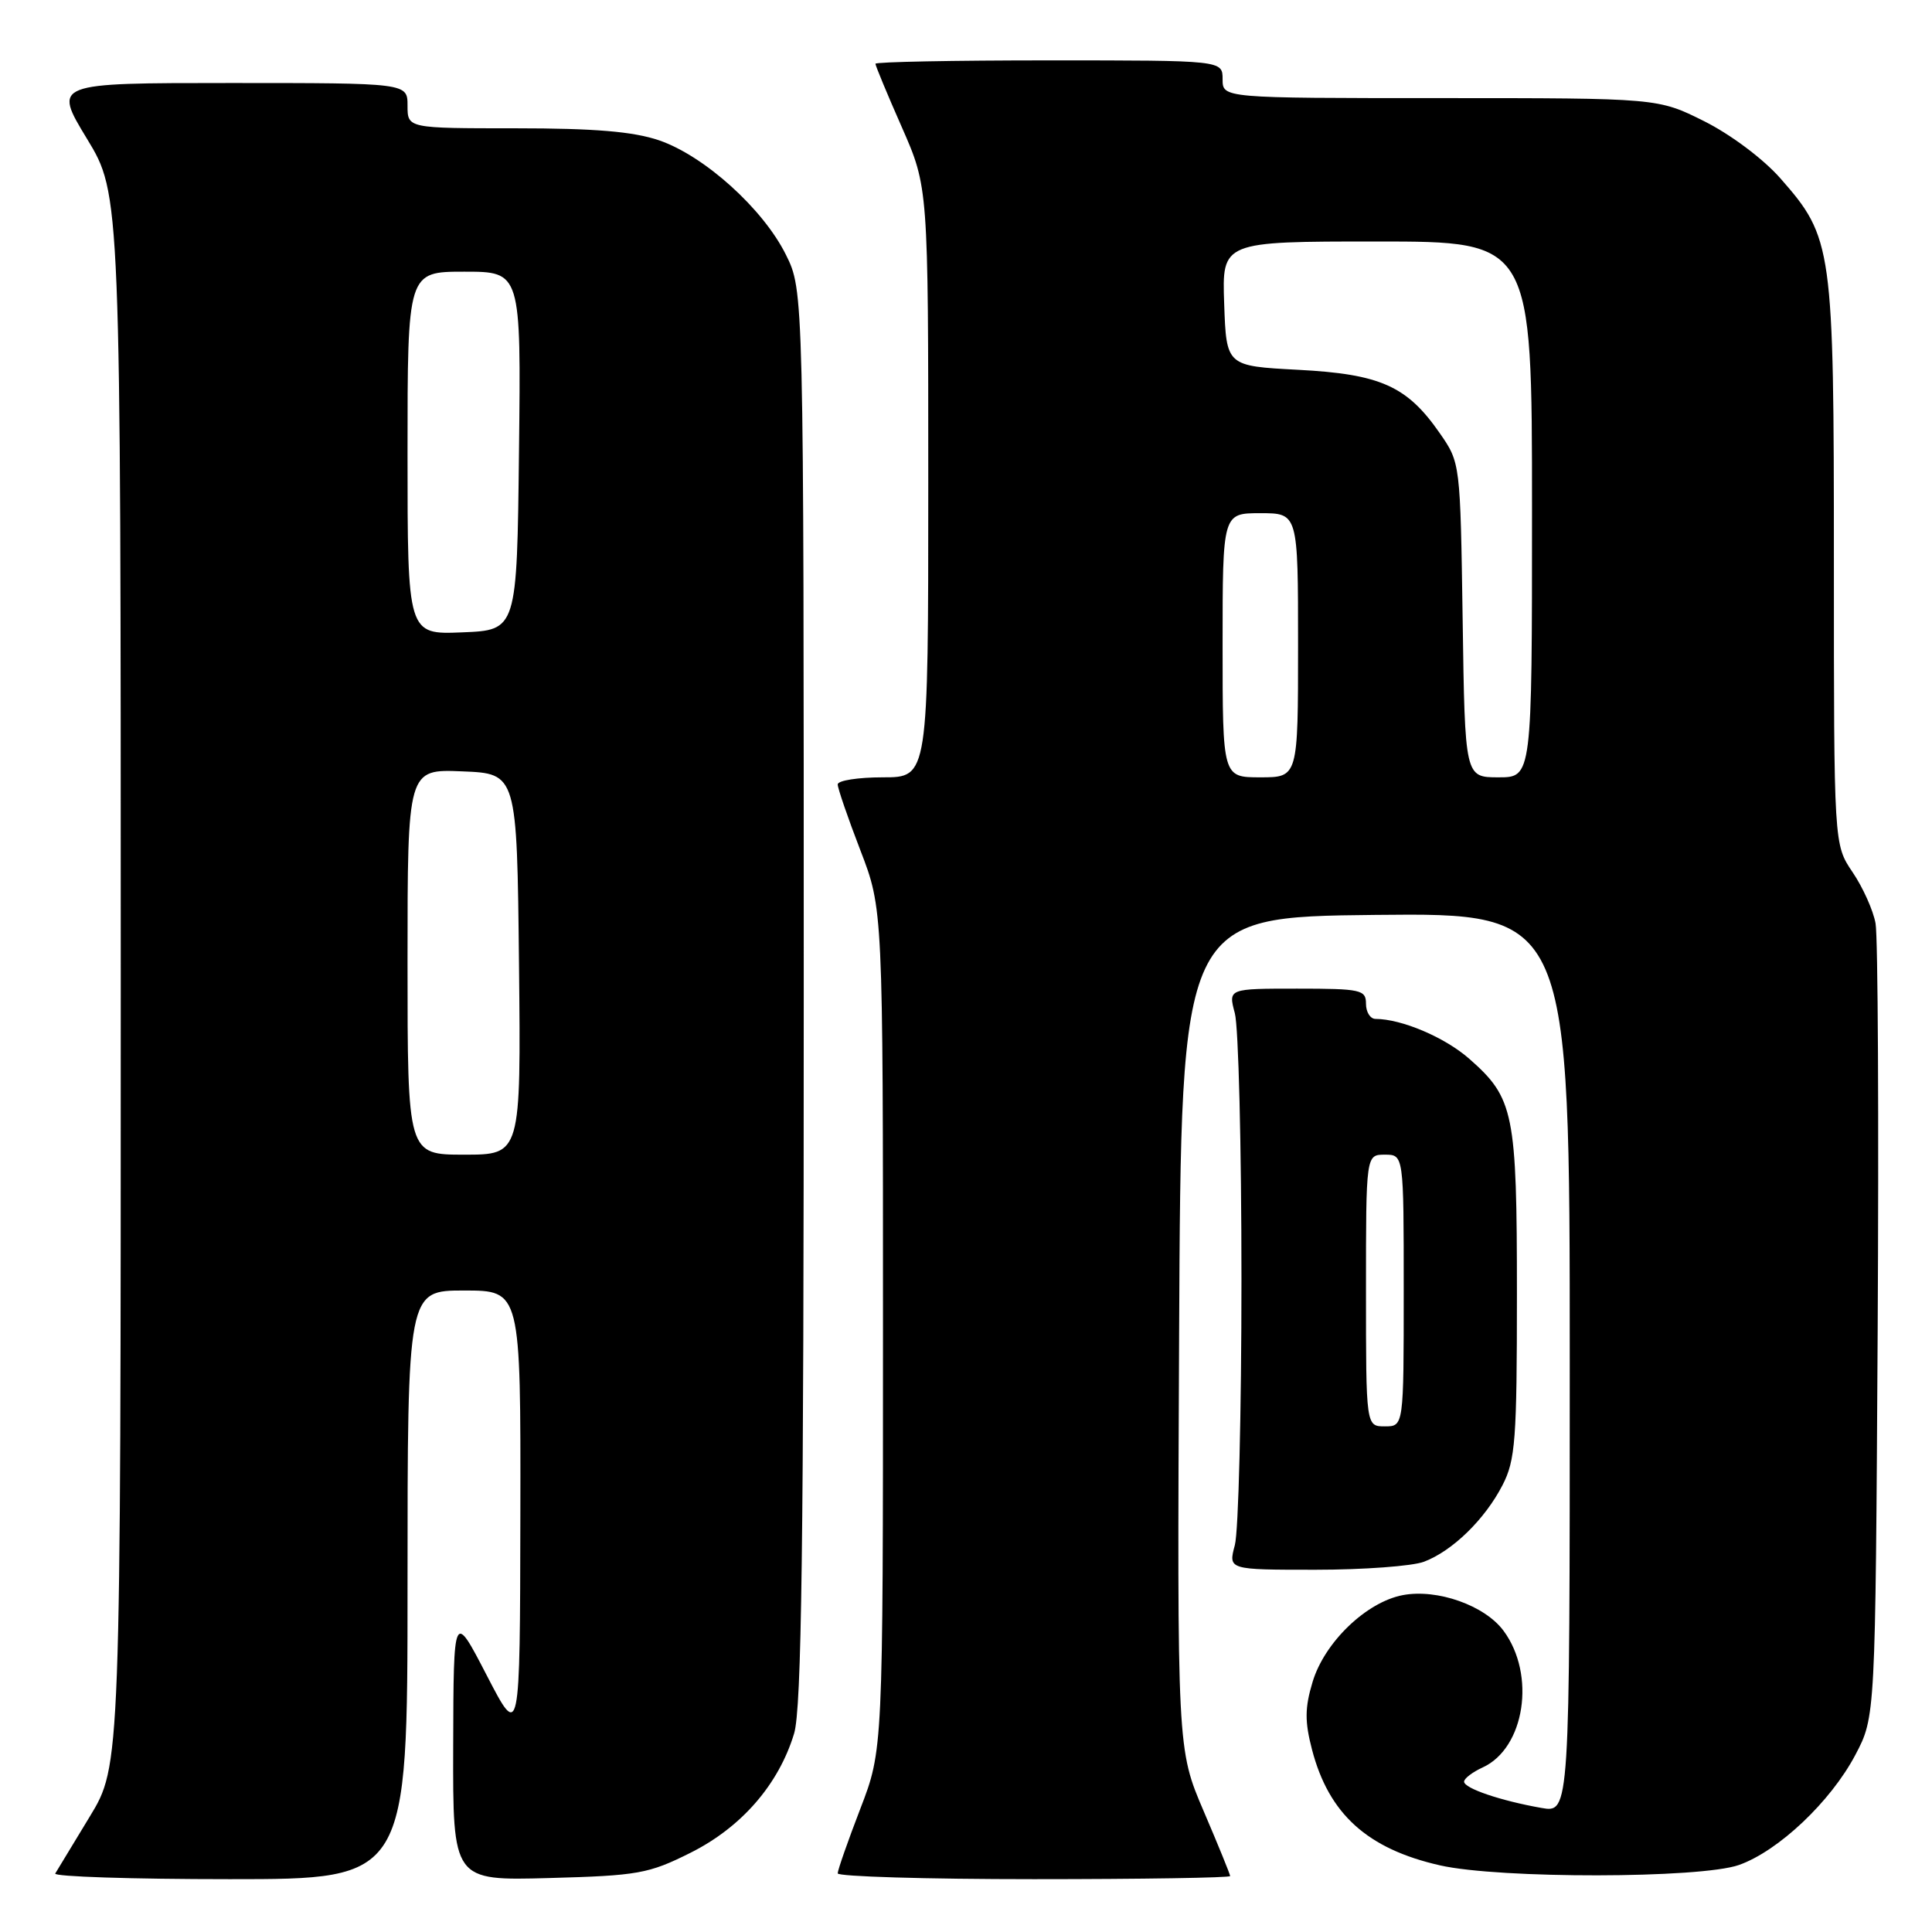 <?xml version="1.0" encoding="UTF-8" standalone="no"?>
<!DOCTYPE svg PUBLIC "-//W3C//DTD SVG 1.1//EN" "http://www.w3.org/Graphics/SVG/1.1/DTD/svg11.dtd" >
<svg xmlns="http://www.w3.org/2000/svg" xmlns:xlink="http://www.w3.org/1999/xlink" version="1.1" viewBox="0 0 256 256">
 <g >
 <path fill="currentColor"
d=" M 54.00 210.00 C 54.00 171.00 54.00 171.00 61.50 171.00 C 69.00 171.00 69.00 171.00 68.95 200.75 C 68.90 230.50 68.90 230.50 64.50 222.00 C 60.10 213.50 60.10 213.50 60.05 231.35 C 60.00 249.20 60.00 249.20 72.75 248.85 C 84.55 248.53 85.95 248.28 91.50 245.50 C 98.24 242.13 103.18 236.45 105.22 229.71 C 106.22 226.42 106.50 205.00 106.50 132.00 C 106.50 38.50 106.50 38.50 104.13 33.74 C 101.11 27.66 93.32 20.64 87.32 18.59 C 83.90 17.43 78.80 17.00 68.32 17.00 C 54.00 17.00 54.00 17.00 54.00 14.00 C 54.00 11.00 54.00 11.00 30.52 11.00 C 7.04 11.00 7.04 11.00 11.52 18.38 C 16.00 25.75 16.00 25.75 16.00 129.86 C 16.00 233.96 16.00 233.96 11.88 240.73 C 9.62 244.45 7.56 247.84 7.32 248.25 C 7.08 248.66 17.48 249.00 30.44 249.00 C 54.00 249.00 54.00 249.00 54.00 210.00 Z  M 163.00 248.59 C 163.00 248.36 161.42 244.49 159.49 239.98 C 155.98 231.78 155.98 231.78 156.24 176.64 C 156.50 121.50 156.50 121.50 182.25 121.23 C 208.00 120.97 208.00 120.97 208.00 180.59 C 208.00 240.22 208.00 240.22 204.25 239.56 C 198.84 238.61 194.00 236.96 194.00 236.08 C 194.00 235.66 195.10 234.82 196.45 234.20 C 202.05 231.65 203.54 221.91 199.23 216.09 C 196.75 212.73 190.46 210.50 185.89 211.36 C 181.05 212.27 175.49 217.62 173.92 222.88 C 172.89 226.30 172.88 228.12 173.85 231.84 C 176.08 240.37 181.19 244.99 190.81 247.17 C 198.69 248.96 225.30 248.92 230.42 247.12 C 235.65 245.27 242.57 238.73 245.84 232.54 C 248.50 227.50 248.50 227.50 248.80 176.50 C 248.96 148.45 248.84 124.08 248.52 122.35 C 248.21 120.62 246.83 117.56 245.47 115.56 C 243.00 111.91 243.00 111.91 243.00 74.63 C 243.00 32.65 242.84 31.51 235.90 23.62 C 233.64 21.05 229.31 17.81 225.81 16.06 C 219.68 13.00 219.68 13.00 190.84 13.00 C 162.00 13.00 162.00 13.00 162.00 10.50 C 162.00 8.00 162.00 8.00 139.00 8.00 C 126.35 8.00 116.00 8.20 116.00 8.45 C 116.00 8.70 117.57 12.49 119.50 16.86 C 123.00 24.82 123.00 24.82 123.00 63.91 C 123.00 103.00 123.00 103.00 117.00 103.00 C 113.70 103.00 111.00 103.42 111.00 103.94 C 111.00 104.45 112.35 108.38 114.00 112.66 C 117.00 120.45 117.00 120.45 117.00 176.16 C 117.00 231.87 117.00 231.87 114.00 239.66 C 112.35 243.95 111.00 247.80 111.00 248.23 C 111.00 248.65 122.70 249.00 137.00 249.00 C 151.30 249.00 163.00 248.81 163.00 248.59 Z  M 188.68 206.94 C 192.46 205.51 196.76 201.32 199.09 196.79 C 200.80 193.48 201.00 190.77 201.00 171.51 C 201.00 147.42 200.61 145.50 194.68 140.29 C 191.45 137.45 185.73 135.02 182.25 135.01 C 181.56 135.00 181.00 134.10 181.00 133.00 C 181.00 131.15 180.33 131.00 171.88 131.00 C 162.75 131.00 162.75 131.00 163.62 134.25 C 164.11 136.04 164.50 151.90 164.50 169.50 C 164.50 187.10 164.11 202.96 163.62 204.75 C 162.75 208.00 162.75 208.00 174.31 208.00 C 180.67 208.00 187.14 207.52 188.68 206.94 Z  M 54.00 127.46 C 54.00 101.91 54.00 101.91 61.25 102.21 C 68.50 102.50 68.50 102.50 68.77 127.75 C 69.03 153.00 69.03 153.00 61.52 153.00 C 54.00 153.00 54.00 153.00 54.00 127.46 Z  M 54.00 60.04 C 54.00 36.00 54.00 36.00 61.52 36.00 C 69.04 36.00 69.04 36.00 68.77 59.75 C 68.50 83.50 68.50 83.50 61.25 83.79 C 54.00 84.09 54.00 84.09 54.00 60.04 Z  M 162.00 85.50 C 162.00 68.00 162.00 68.00 167.00 68.00 C 172.00 68.00 172.00 68.00 172.00 85.50 C 172.00 103.00 172.00 103.00 167.00 103.00 C 162.00 103.00 162.00 103.00 162.00 85.50 Z  M 193.81 82.16 C 193.50 61.32 193.50 61.32 190.77 57.39 C 186.44 51.15 182.92 49.57 172.00 49.00 C 162.50 48.50 162.50 48.50 162.21 40.25 C 161.92 32.00 161.92 32.00 182.46 32.00 C 203.00 32.00 203.00 32.00 203.00 67.50 C 203.00 103.00 203.00 103.00 198.56 103.00 C 194.11 103.00 194.11 103.00 193.81 82.16 Z  M 181.00 171.00 C 181.00 153.00 181.00 153.00 183.50 153.00 C 186.00 153.00 186.00 153.00 186.00 171.00 C 186.00 189.00 186.00 189.00 183.50 189.00 C 181.00 189.00 181.00 189.00 181.00 171.00 Z "/>
</g>
</svg>